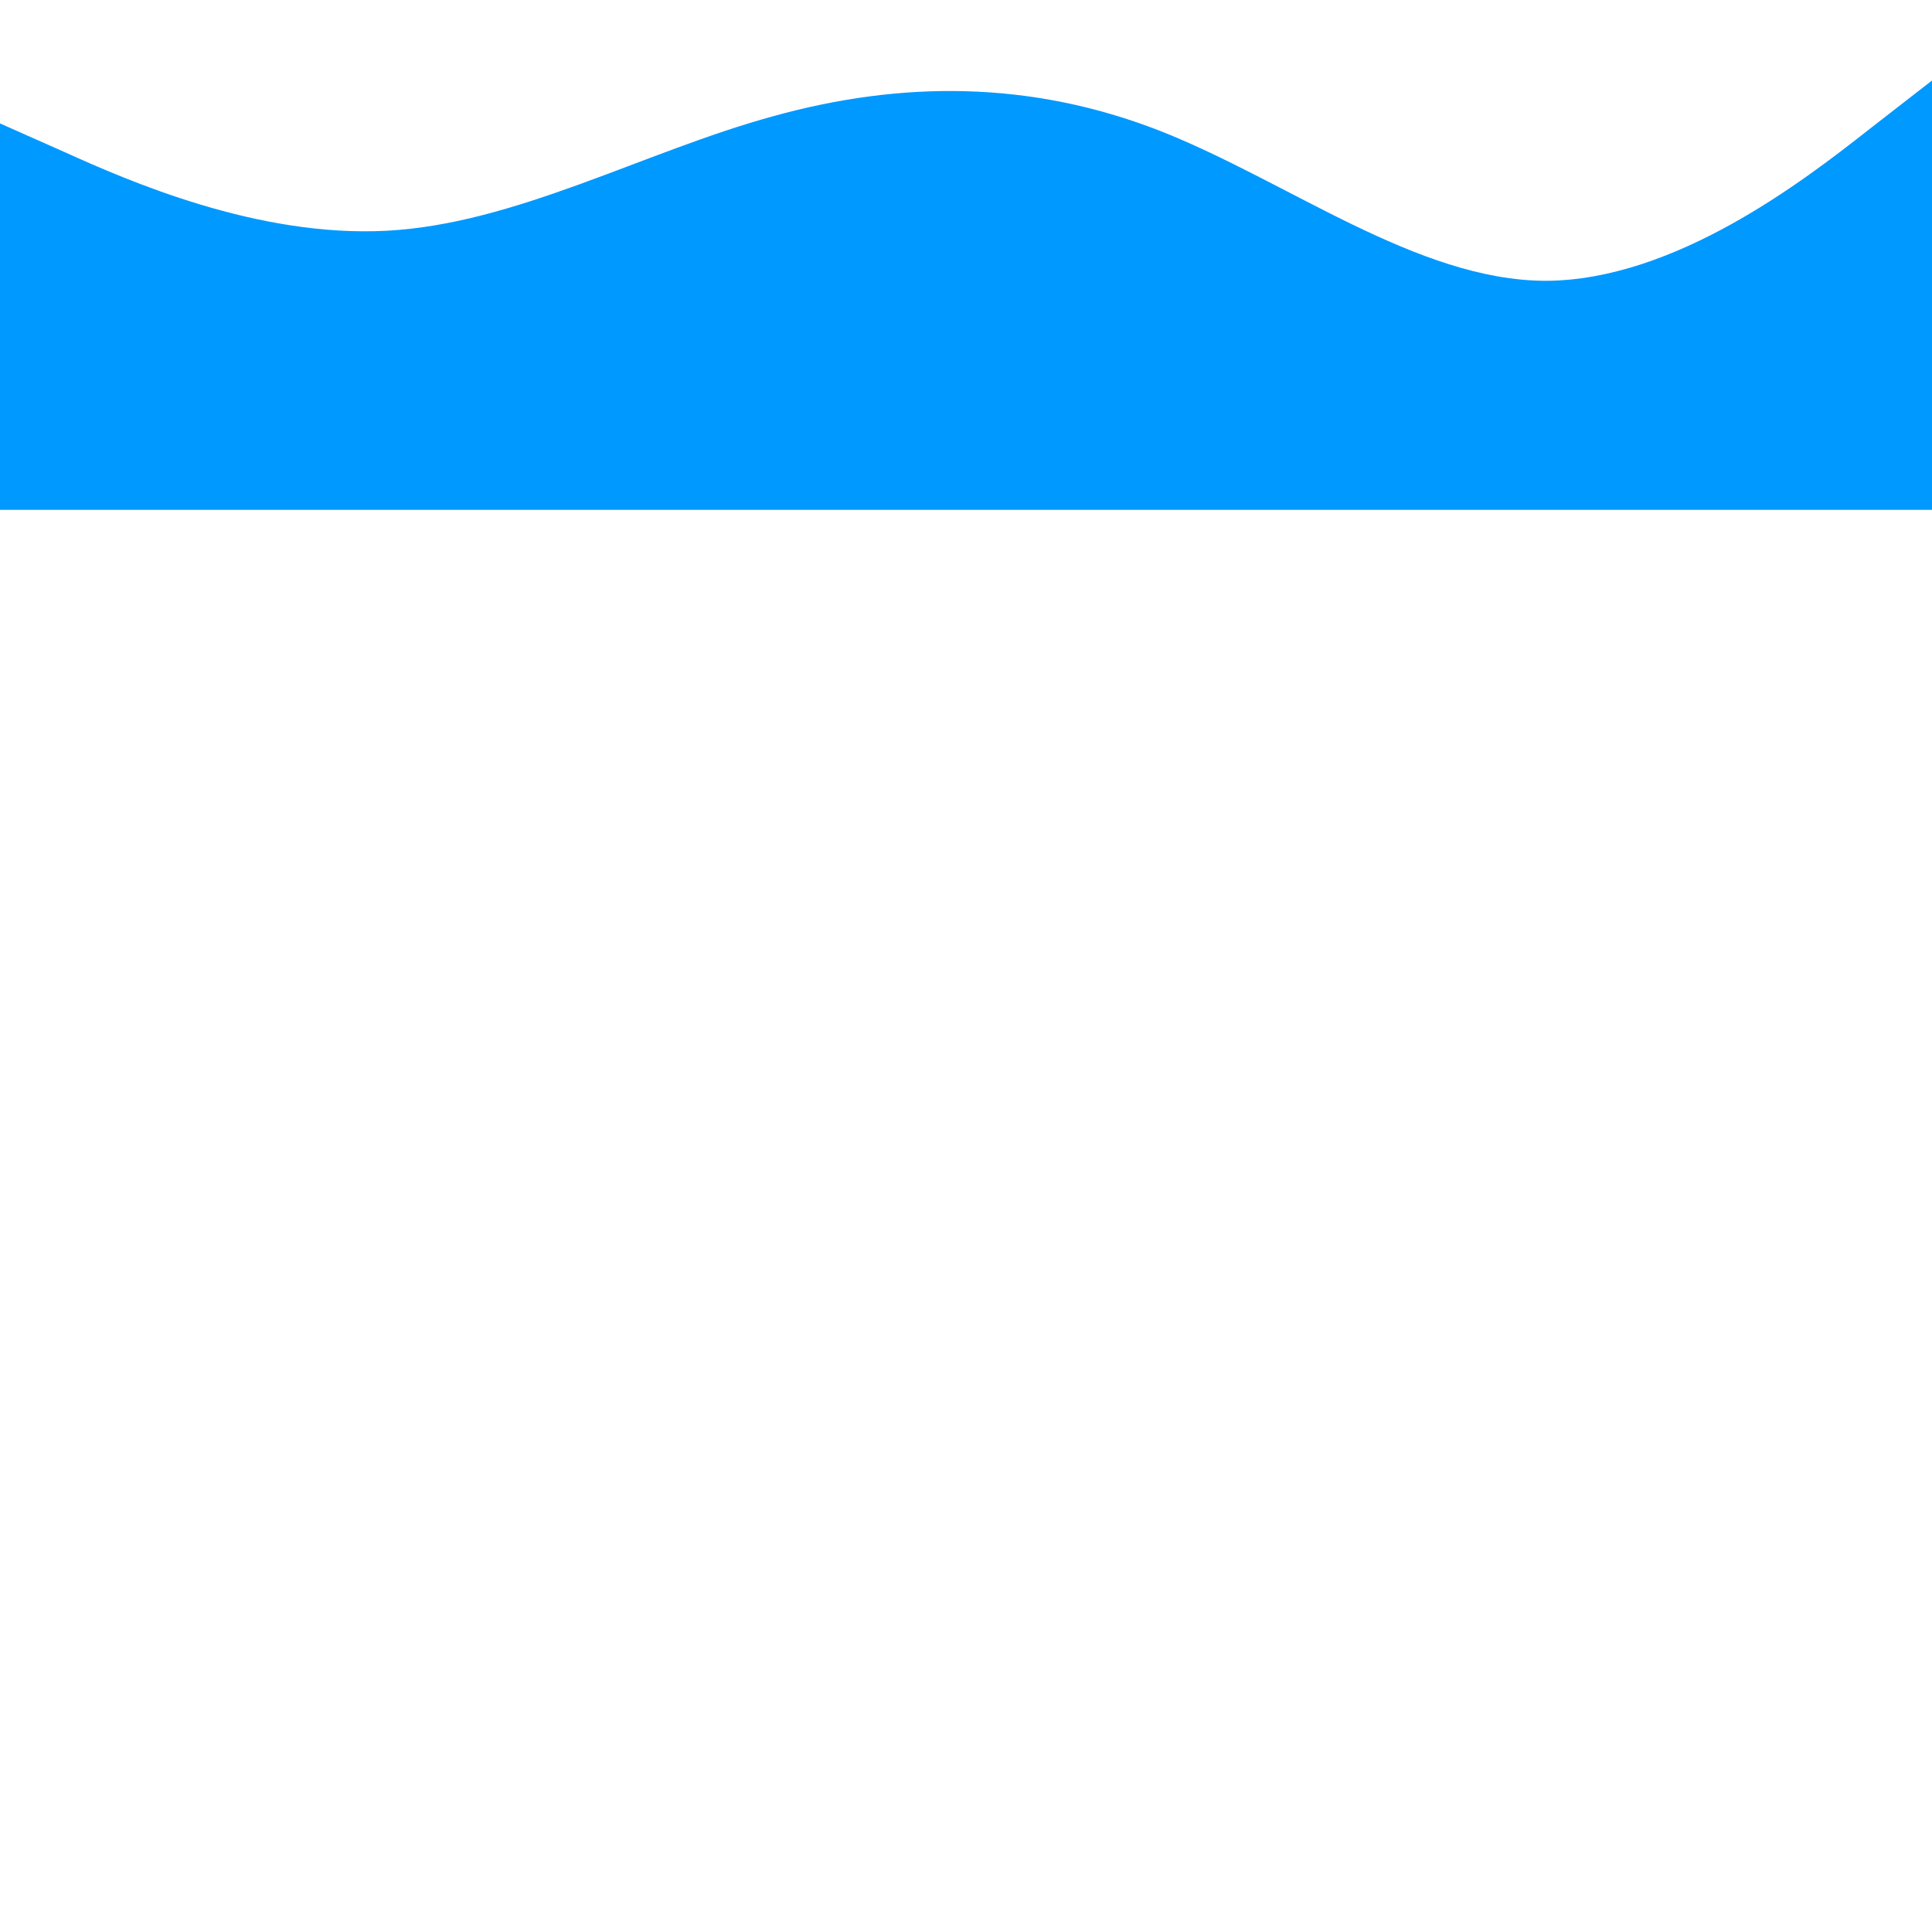 <?xml version="1.0" standalone="no"?><svg width="3600px" height="3600px" xmlns="http://www.w3.org/2000/svg" viewBox="0 0 1440 1320"><path fill="#0099ff" fill-opacity="1" d="M0,32L48,53.3C96,75,192,117,288,112C384,107,480,53,576,26.7C672,0,768,0,864,37.3C960,75,1056,149,1152,149.3C1248,149,1344,75,1392,37.3L1440,0L1440,320L1392,320C1344,320,1248,320,1152,320C1056,320,960,320,864,320C768,320,672,320,576,320C480,320,384,320,288,320C192,320,96,320,48,320L0,320Z"></path></svg>